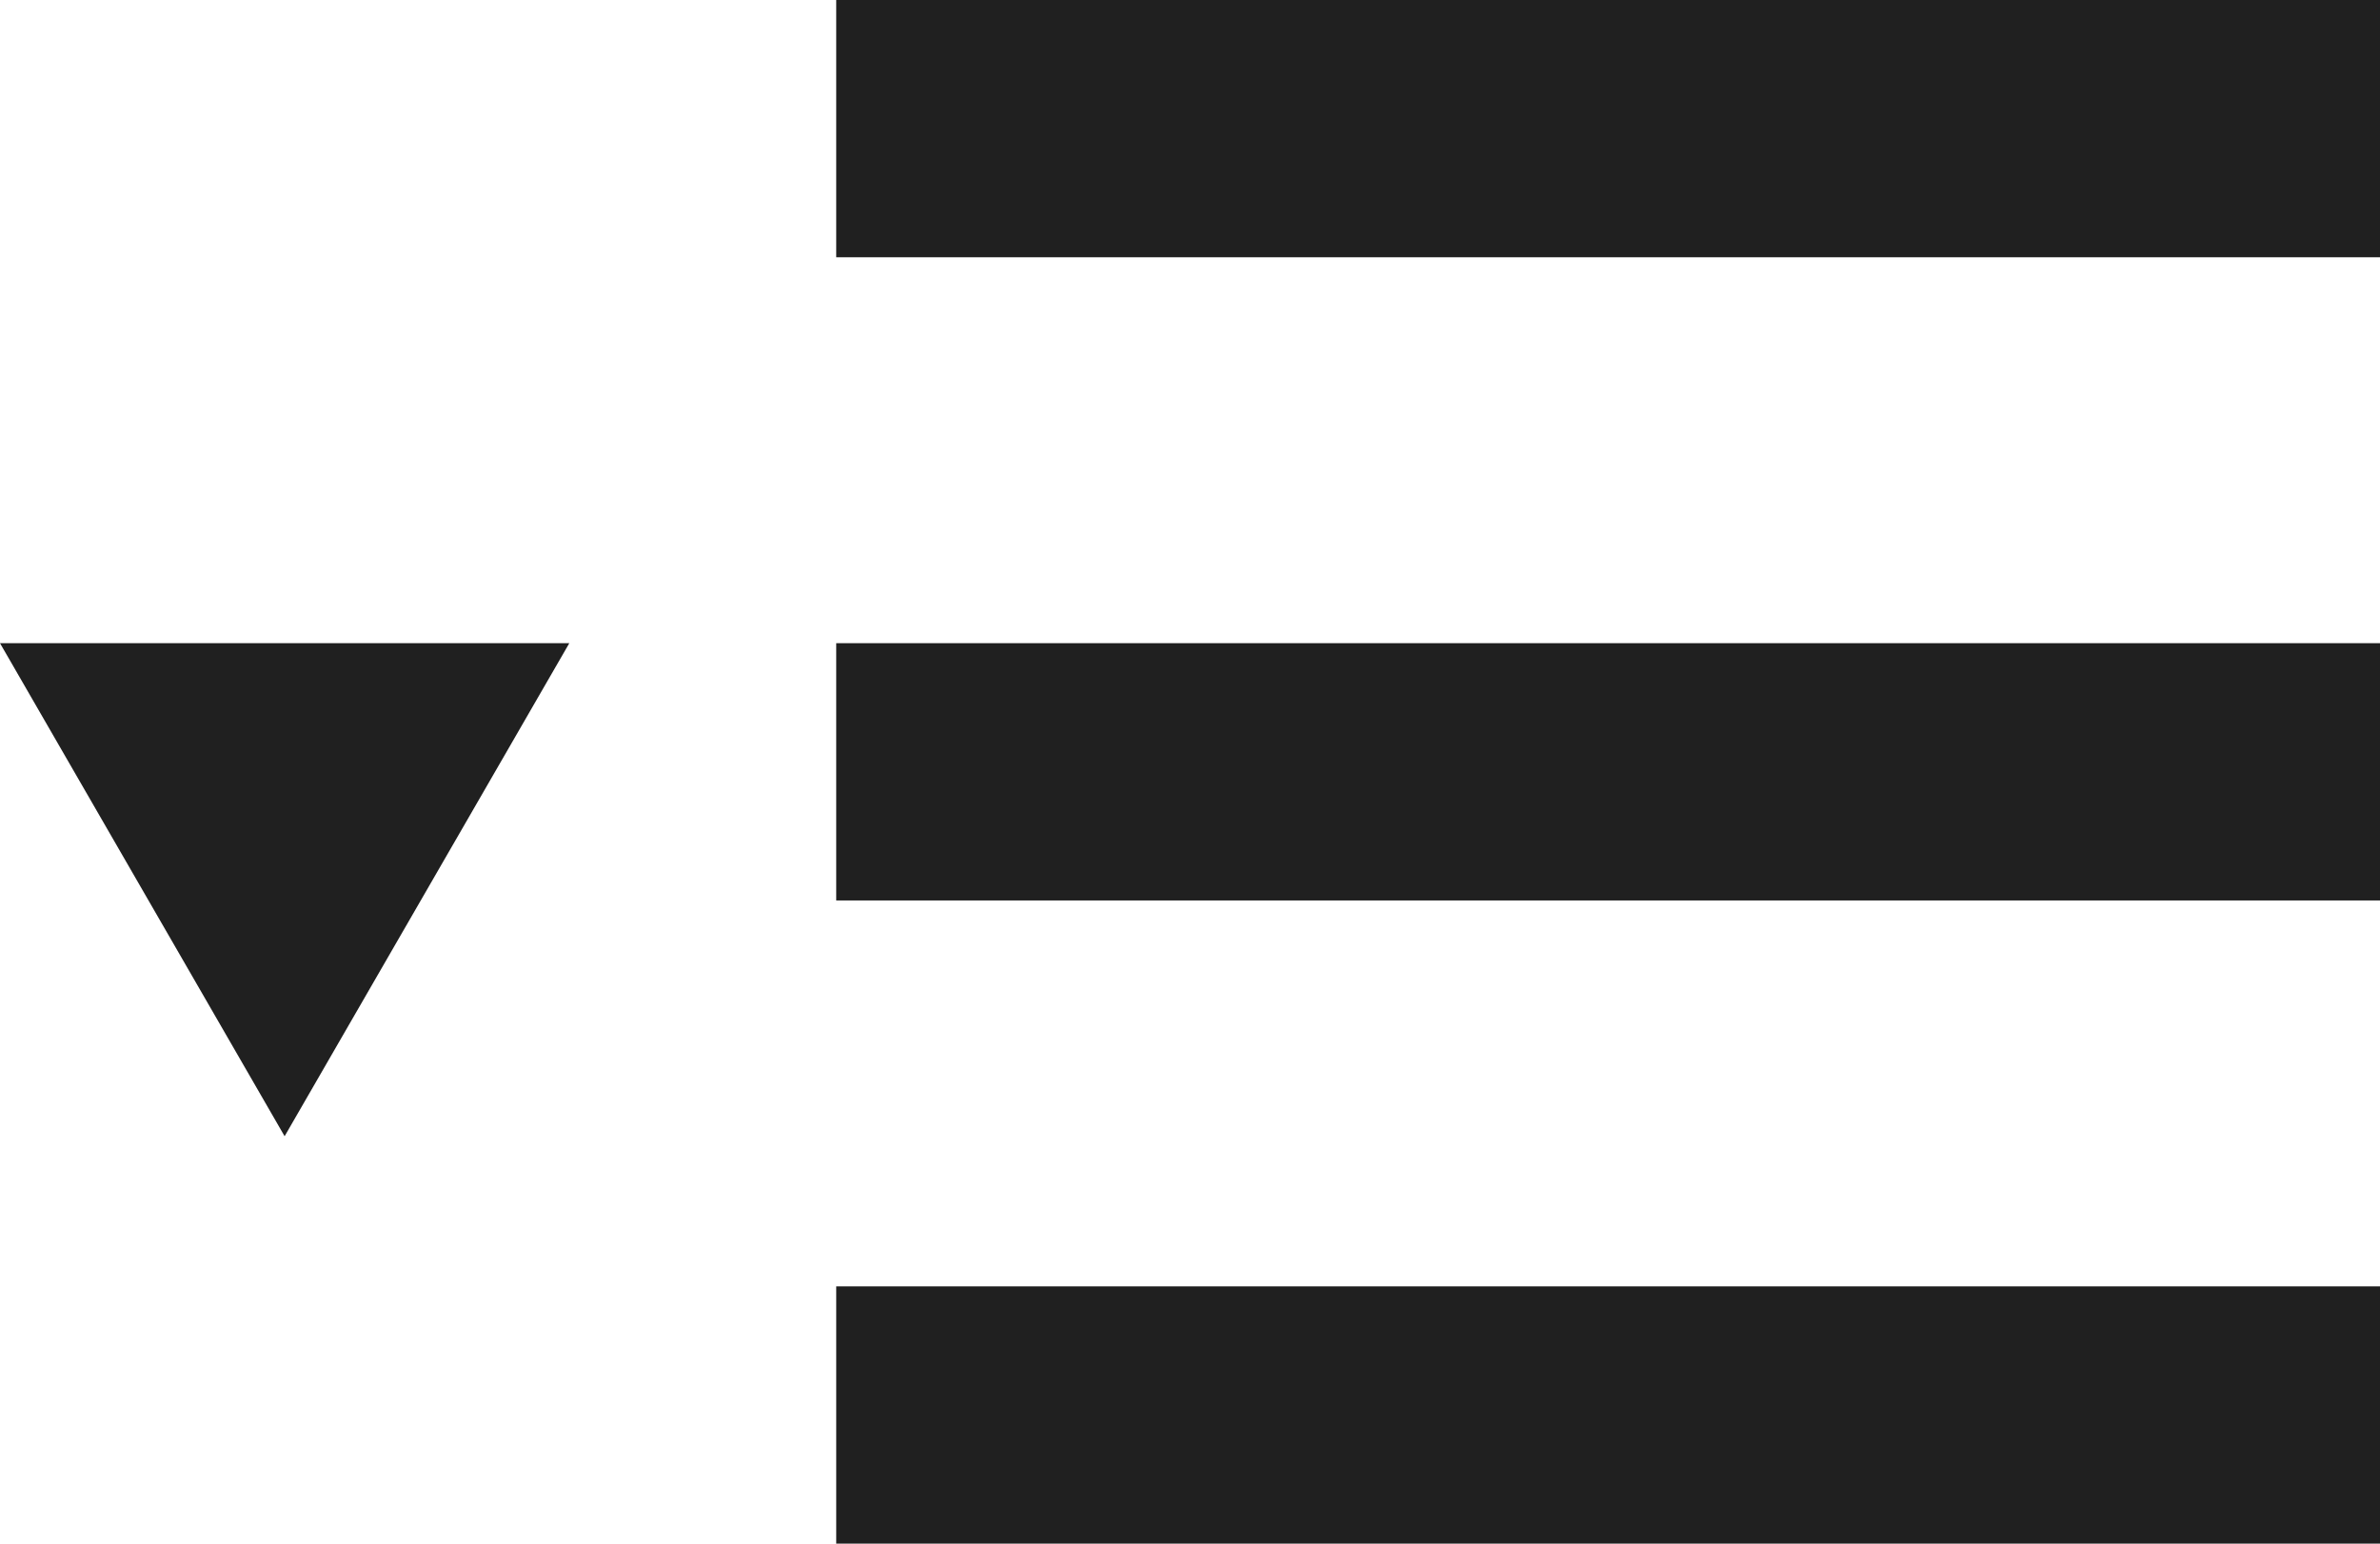 <?xml version="1.0" encoding="utf-8"?>
<!-- Generator: Adobe Illustrator 16.0.4, SVG Export Plug-In . SVG Version: 6.00 Build 0)  -->
<!DOCTYPE svg PUBLIC "-//W3C//DTD SVG 1.1//EN" "http://www.w3.org/Graphics/SVG/1.1/DTD/svg11.dtd">
<svg version="1.1" id="Layer_1" xmlns="http://www.w3.org/2000/svg" xmlns:xlink="http://www.w3.org/1999/xlink" x="0px" y="0px"
	 width="185px" height="120px" viewBox="-55 0 185 120" enable-background="new -55 0 185 120" xml:space="preserve">
<rect x="10" fill="#202020" width="120" height="20"/>
<rect x="10" y="50" fill="#202020" width="120" height="20"/>
<rect x="10" y="100" fill="#202020" width="120" height="20"/>
<polygon fill="#202020" points="-10.747,50 -32.877,88.329 -55,50 "/>
</svg>
